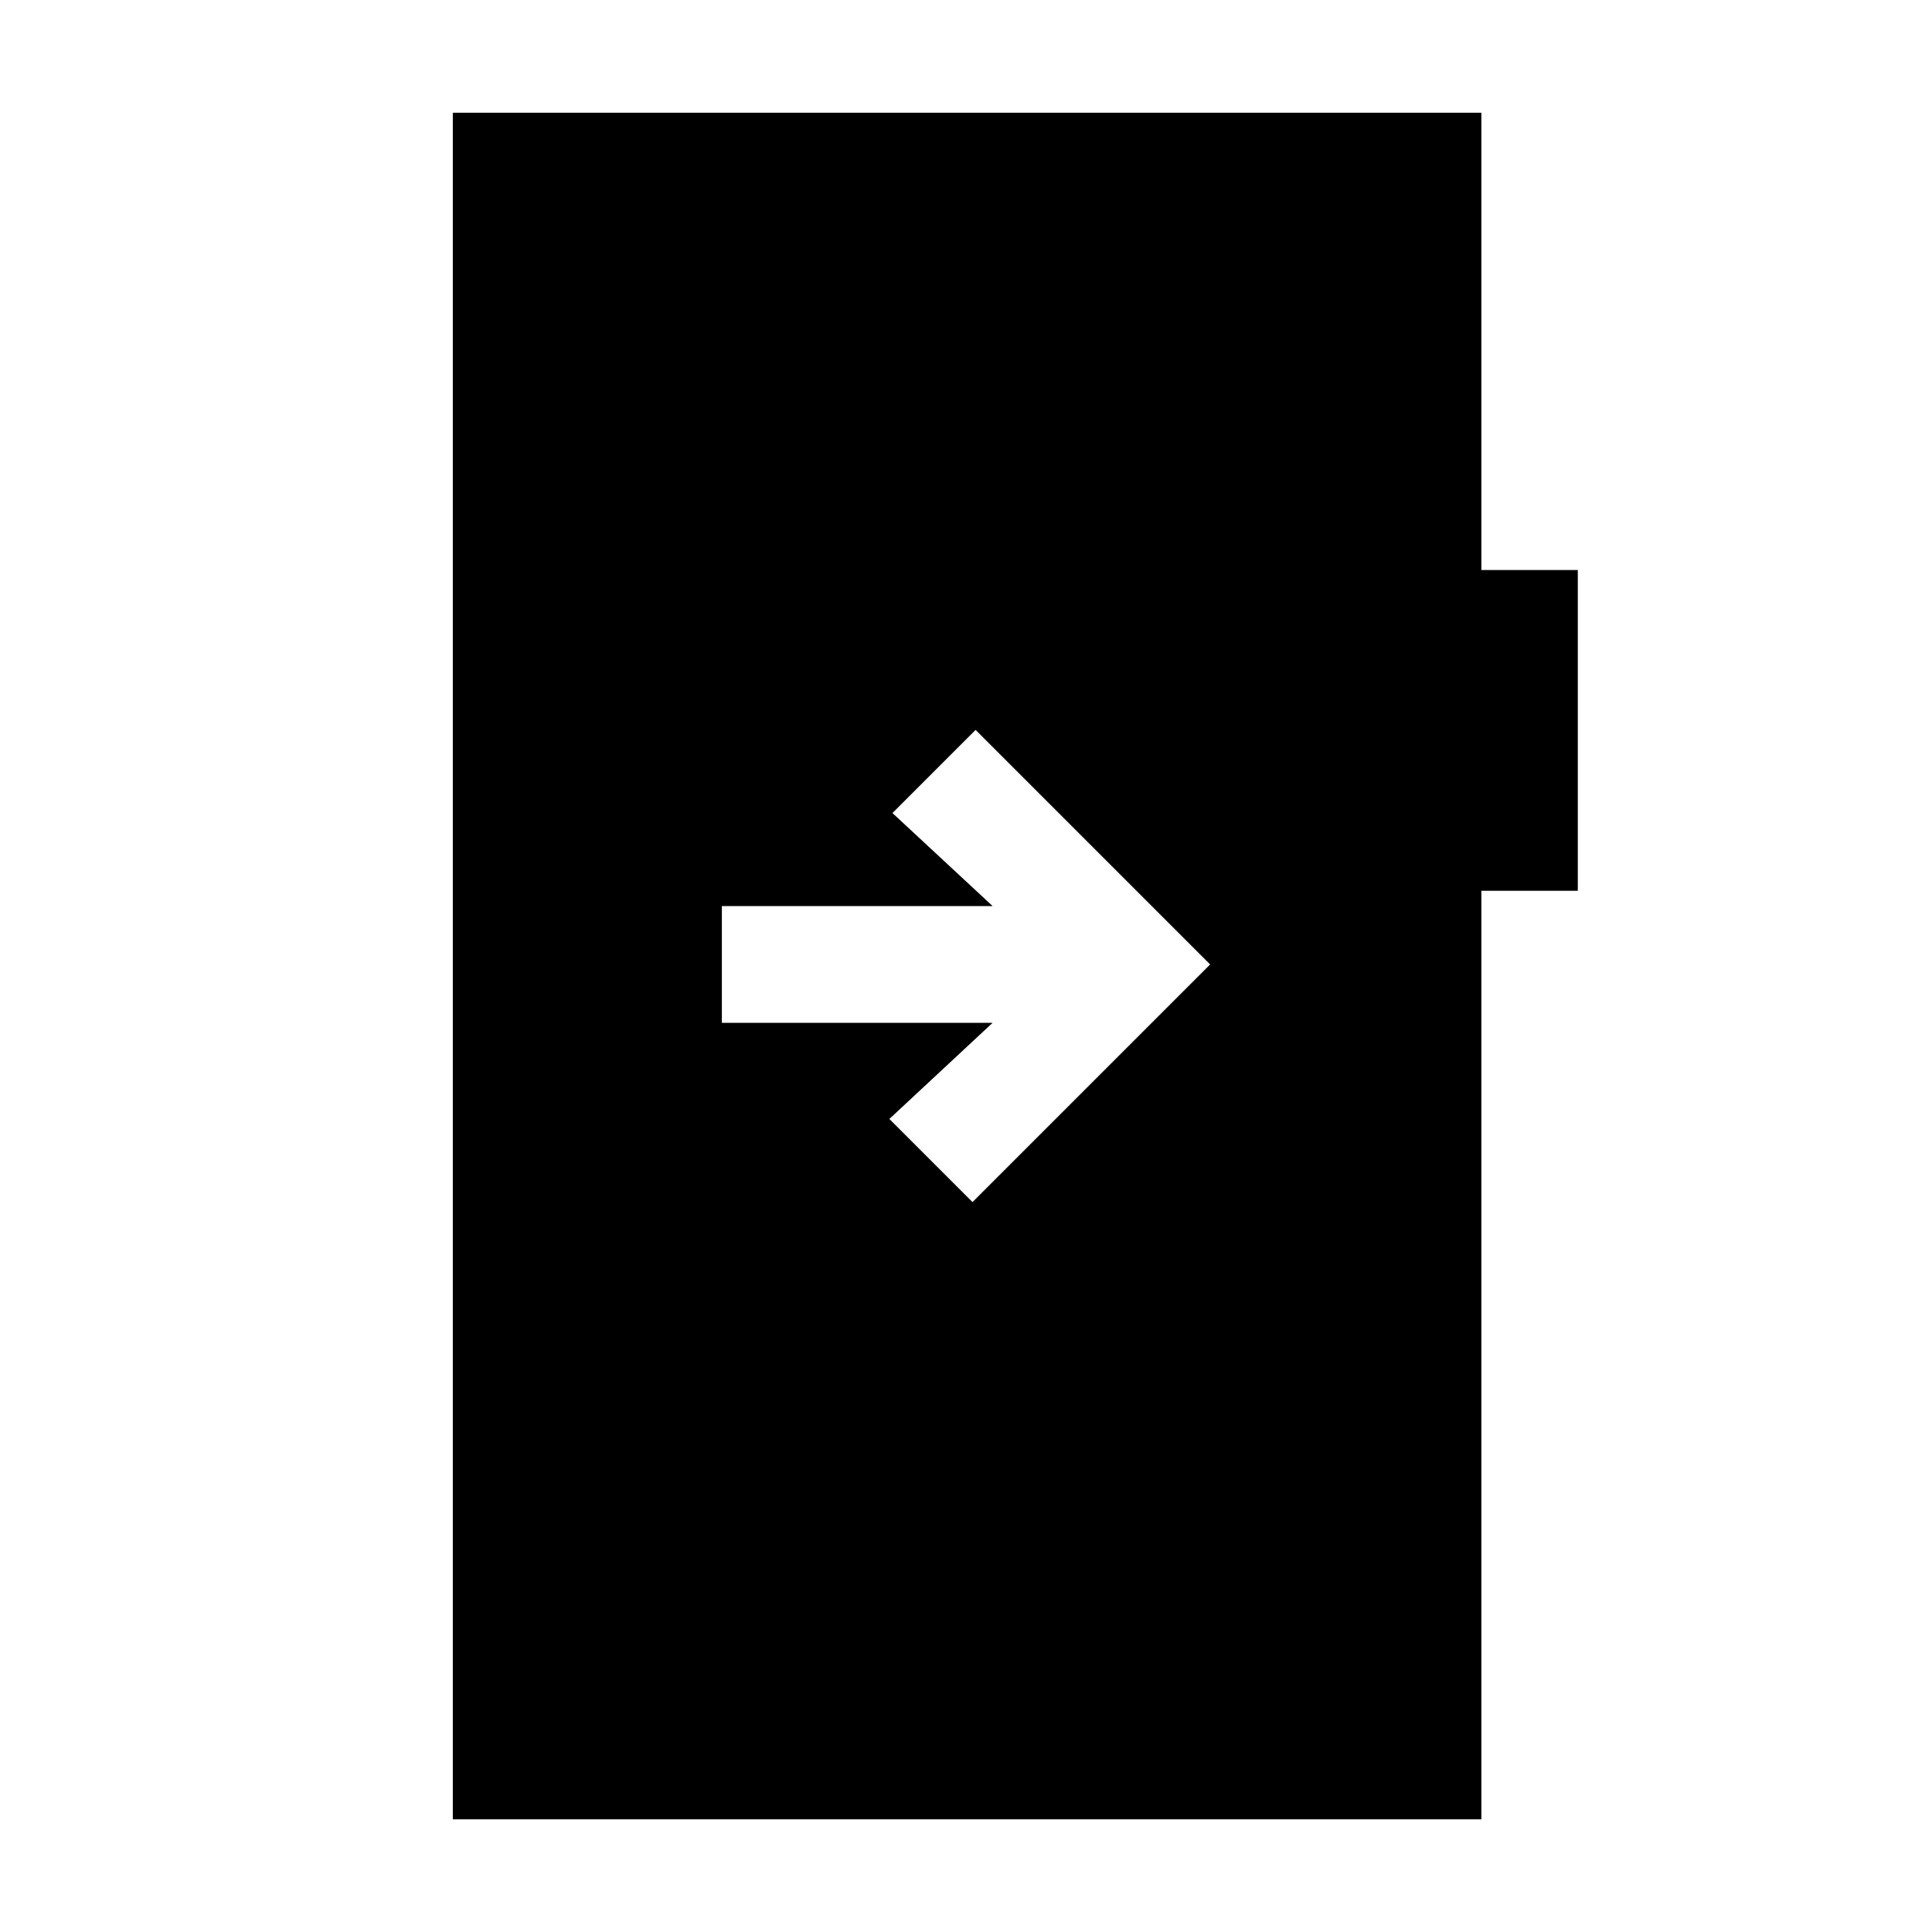 <svg xmlns="http://www.w3.org/2000/svg" height="20" viewBox="0 -960 960 960" width="20"><path d="M358.69-509.77v58h134.54L441.92-404l41.31 41.31 118.08-118.08-116.54-116.54L443.46-556l49.77 46.23H358.69ZM225-56v-848h511.08v227.23H784v159.39h-47.92V-56H225Z"/></svg>